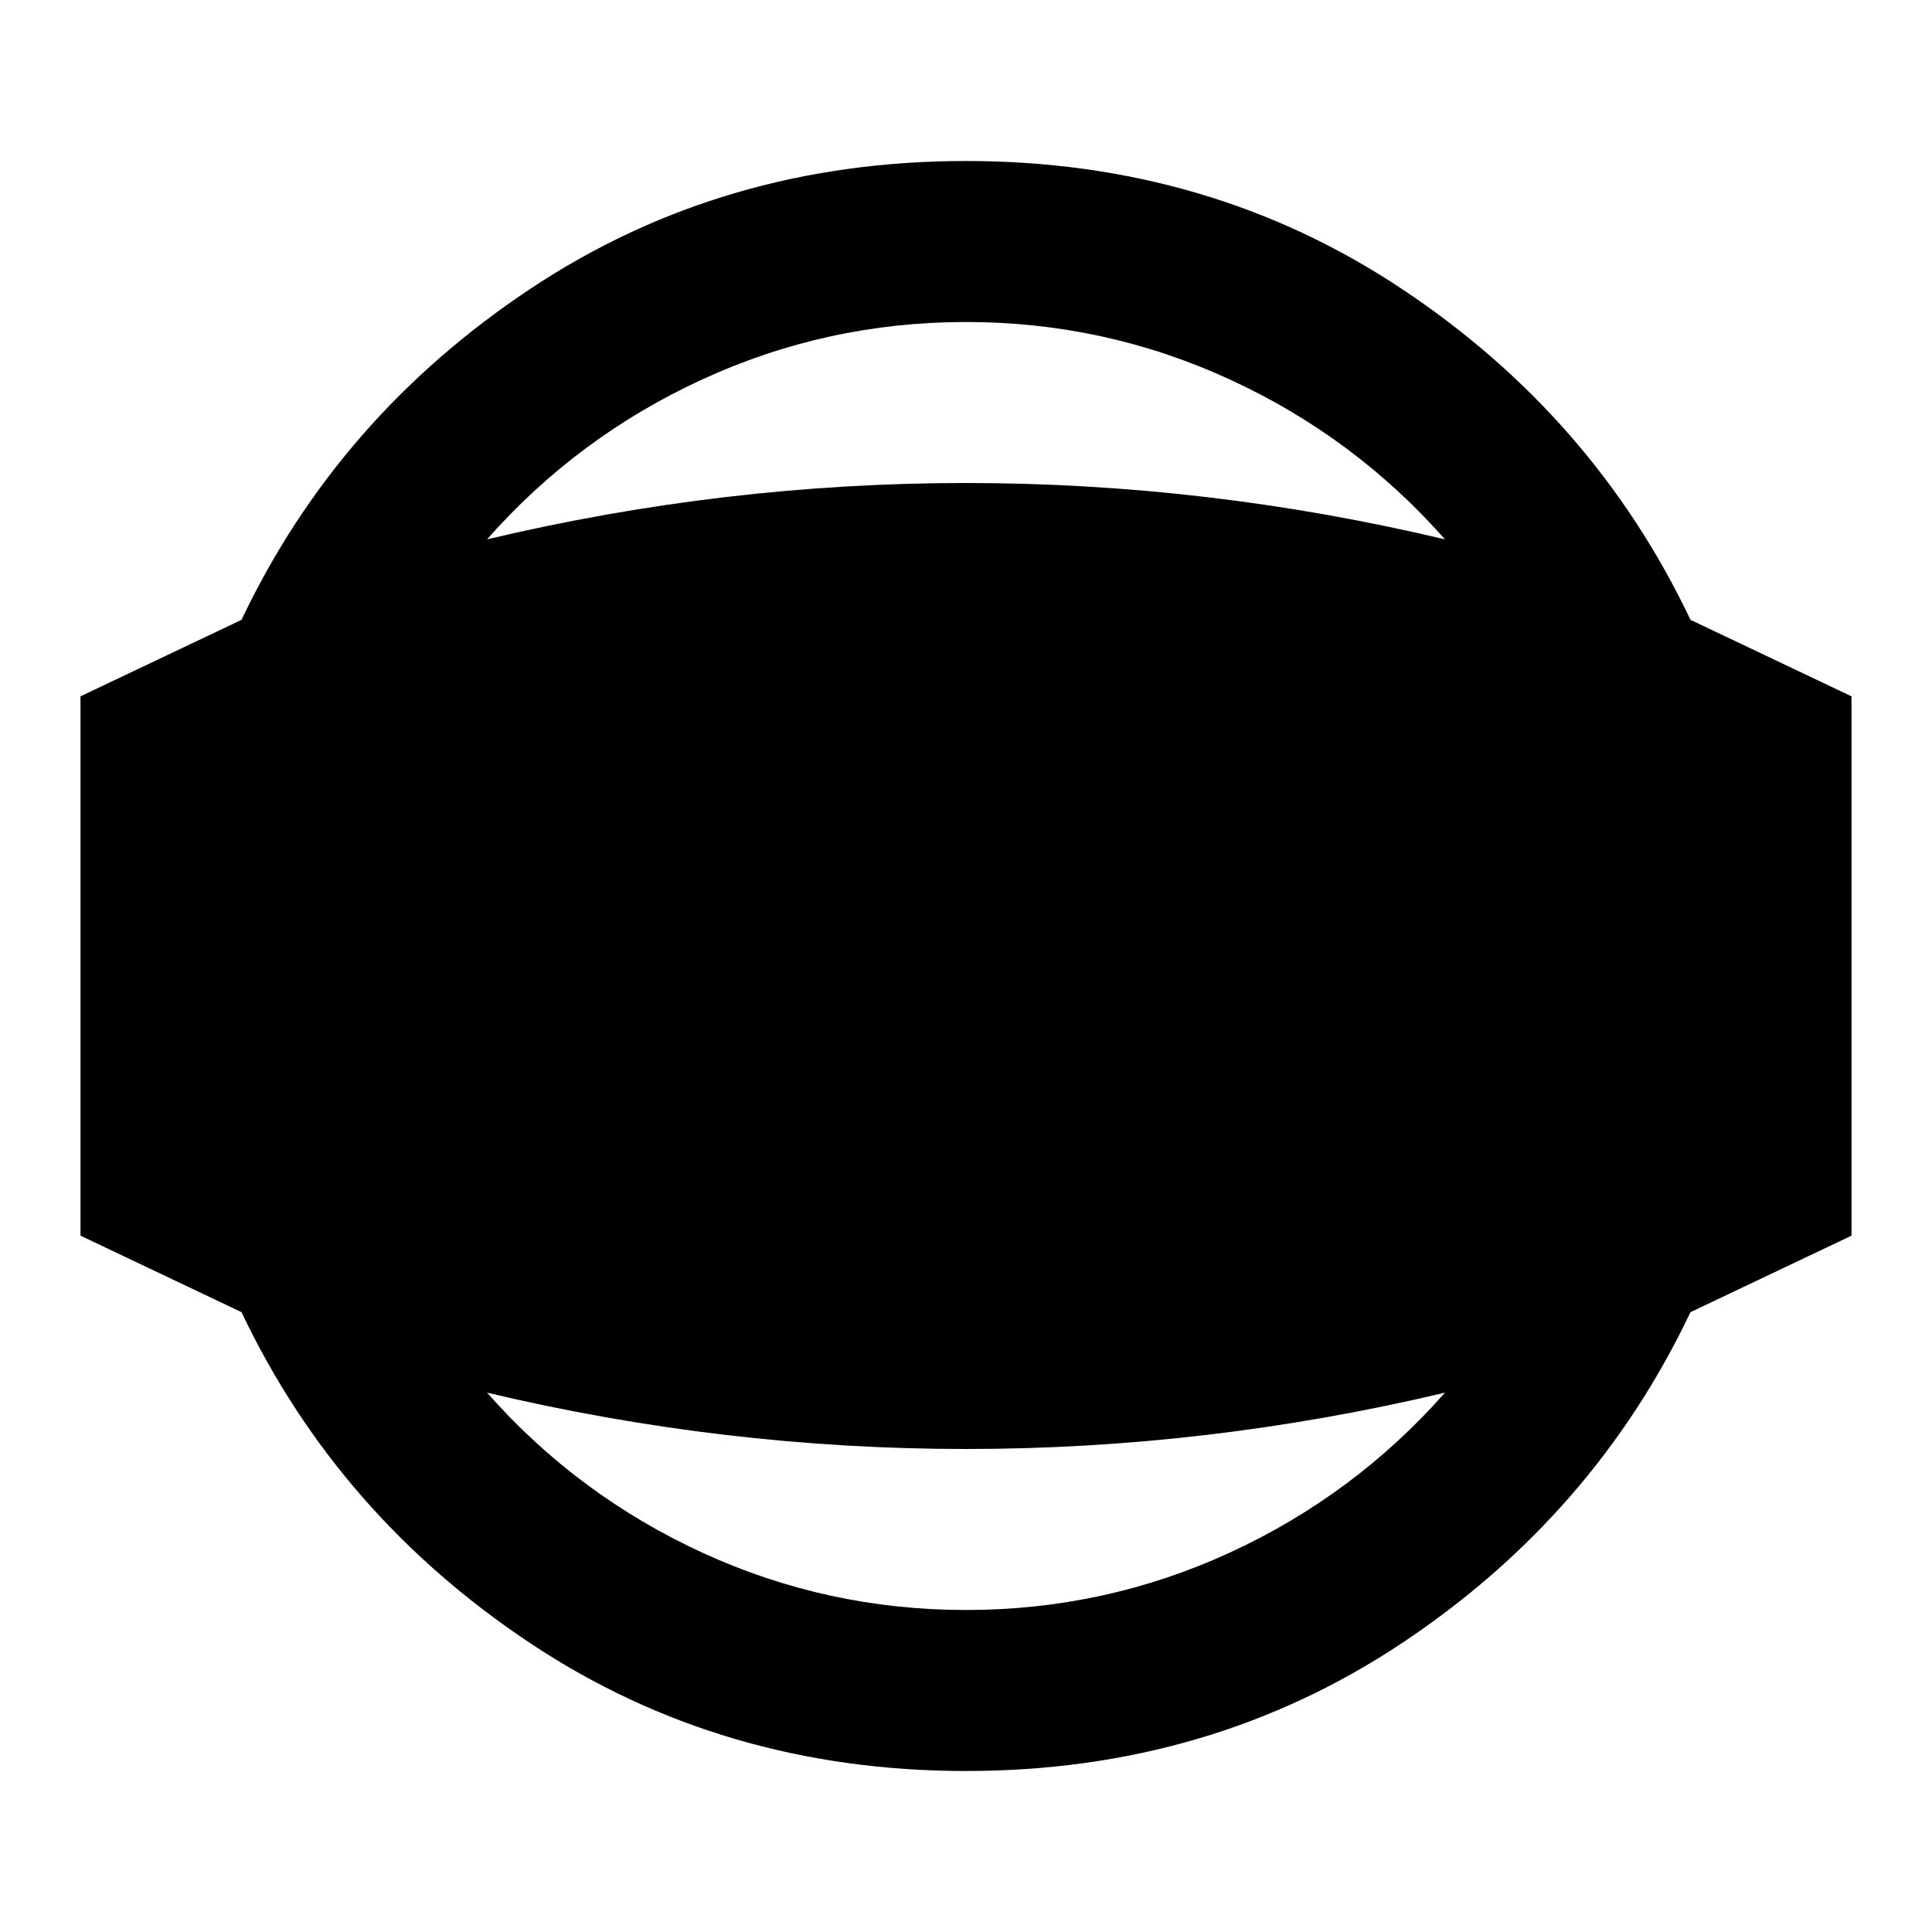 <svg xmlns="http://www.w3.org/2000/svg" height="24" width="24"><path d="M12 22q-3.025 0-5.412-1.587Q4.2 18.825 3 16.3l-2-.95v-6.7l2-.95q1.2-2.525 3.588-4.112Q8.975 2 12 2t5.413 1.588Q19.8 5.175 21 7.7l2 .95v6.7l-2 .95q-1.2 2.525-3.587 4.113Q15.025 22 12 22Zm0-2q1.725 0 3.275-.712 1.55-.713 2.675-1.988-1.475.35-2.962.525Q13.5 18 12 18t-2.988-.175Q7.525 17.65 6.05 17.3q1.125 1.275 2.675 1.988Q10.275 20 12 20Zm0-16q-1.725 0-3.275.713-1.55.712-2.675 1.987 1.475-.35 2.962-.525Q10.5 6 12 6t2.988.175q1.487.175 2.962.525-1.125-1.275-2.675-1.987Q13.725 4 12 4Z"/></svg>